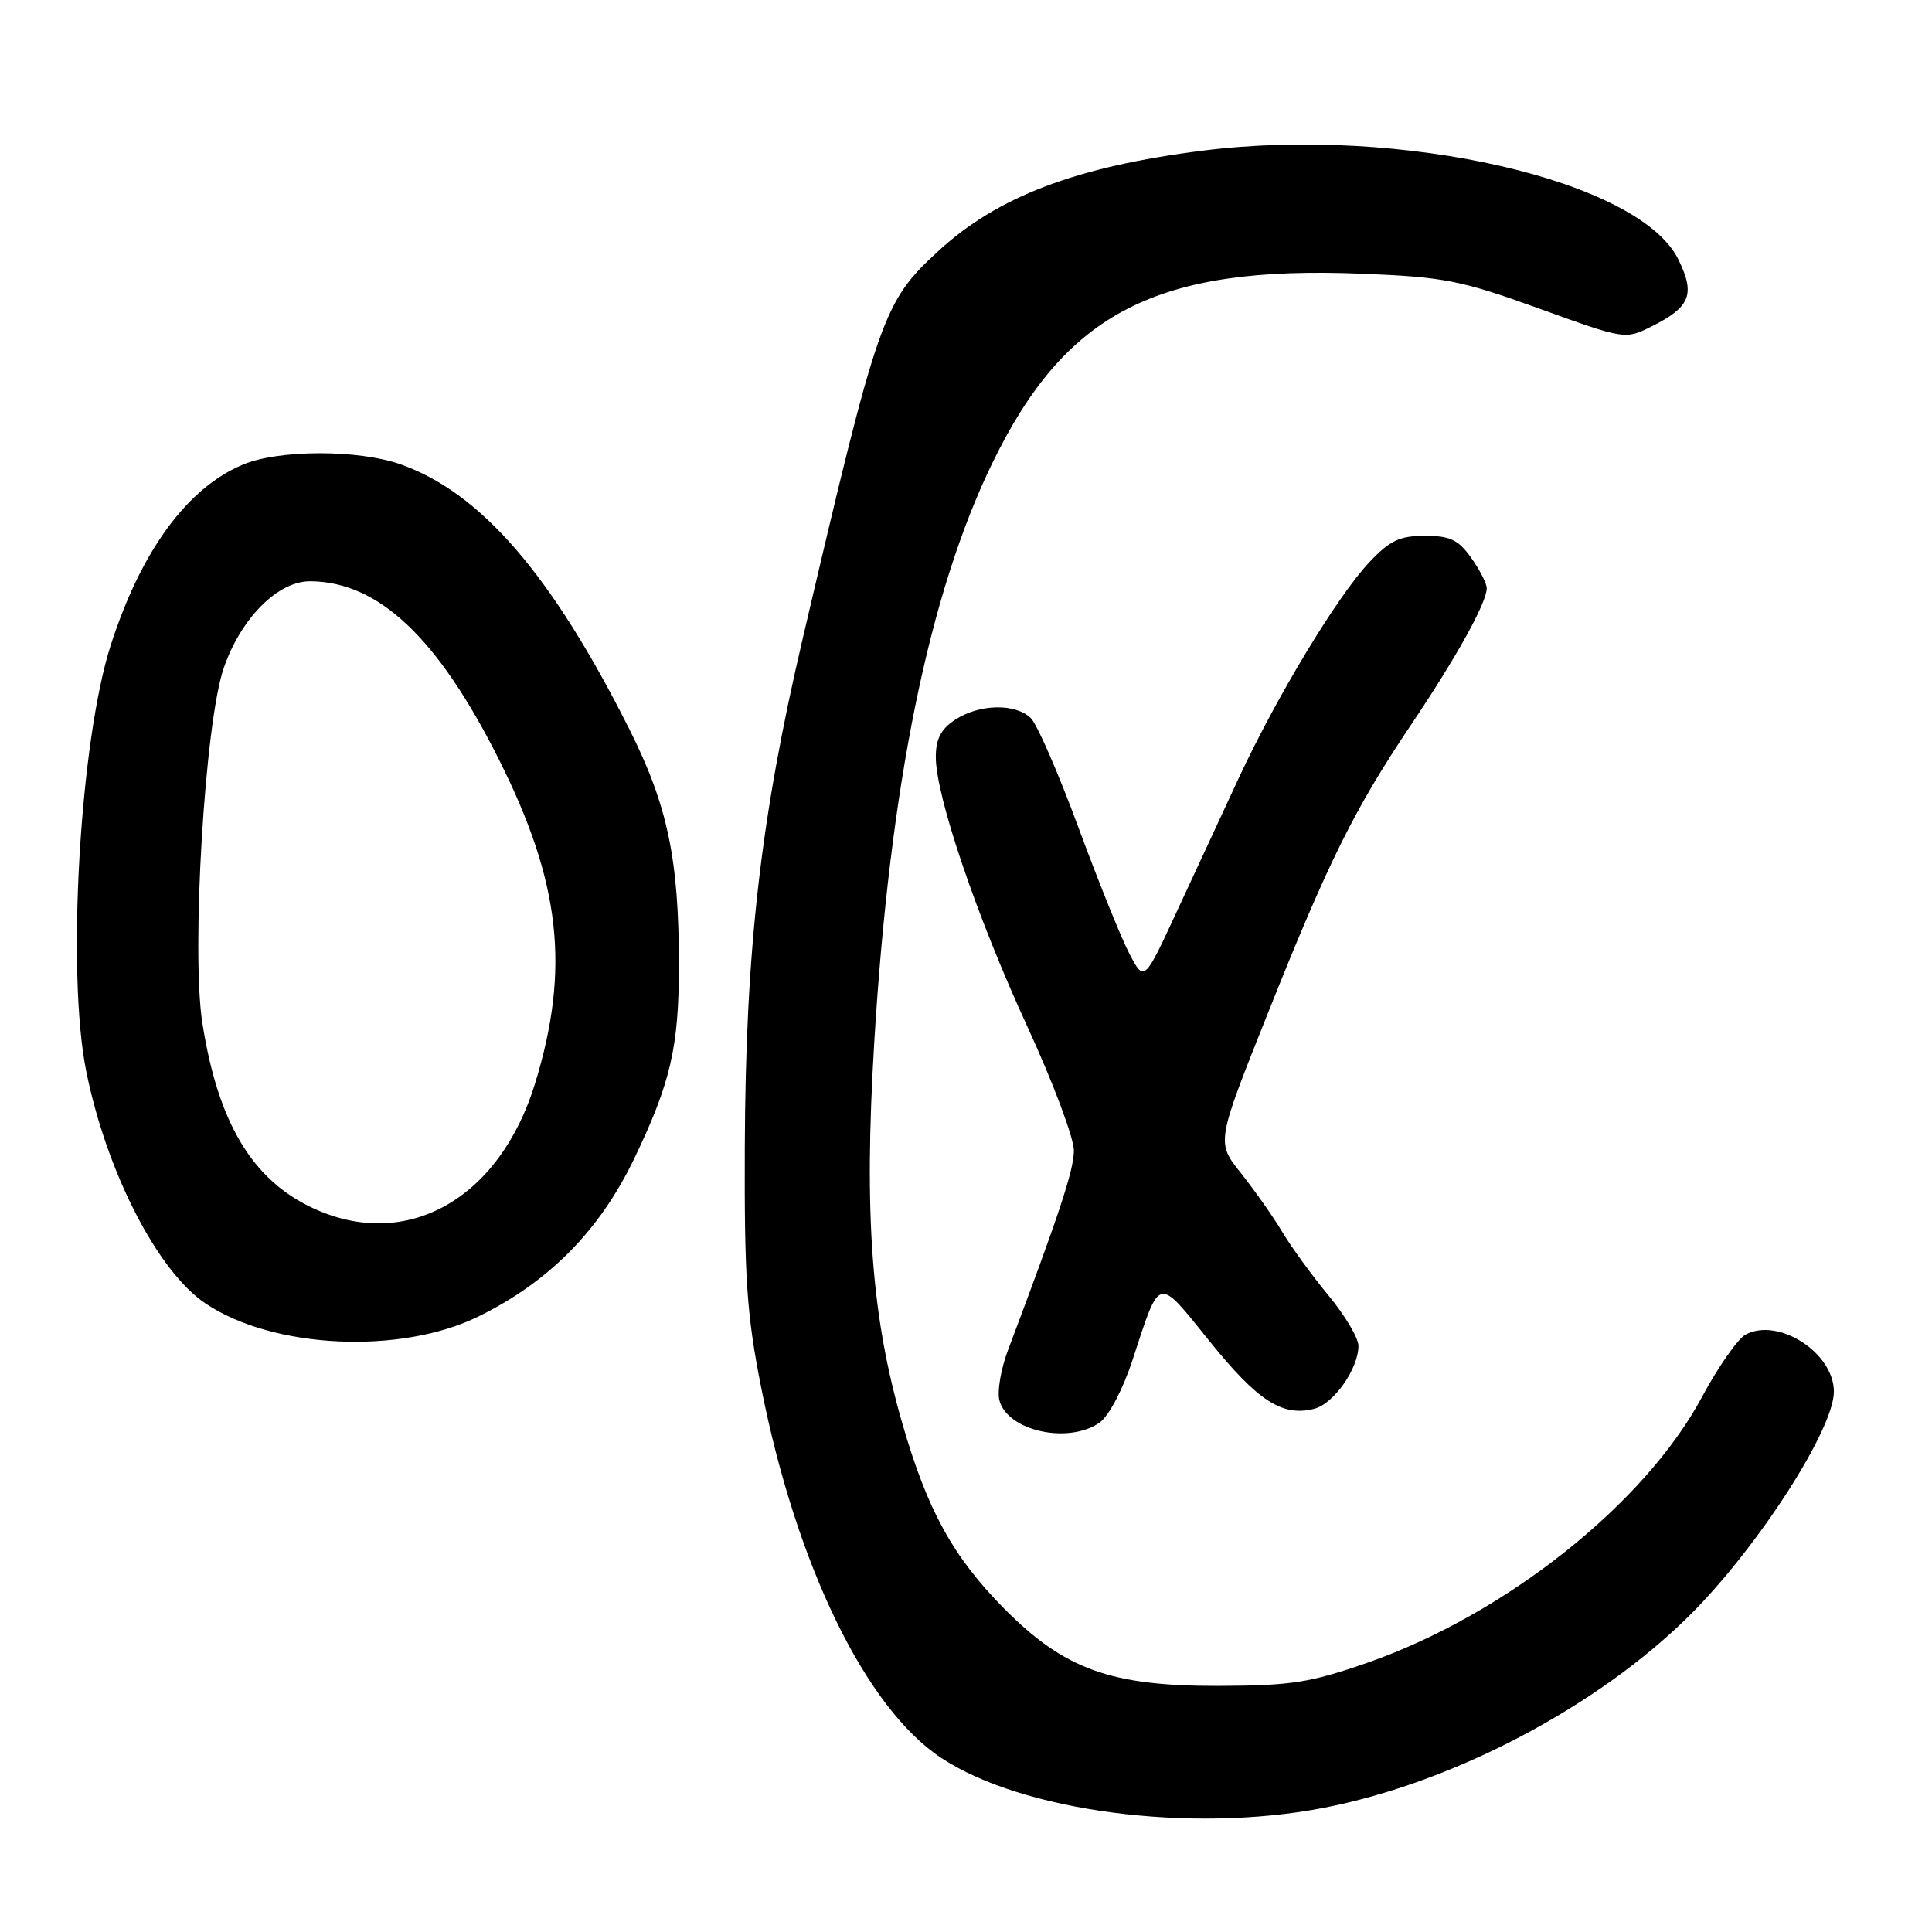 <?xml version="1.0" encoding="UTF-8" standalone="no"?>
<!DOCTYPE svg PUBLIC "-//W3C//DTD SVG 1.1//EN" "http://www.w3.org/Graphics/SVG/1.1/DTD/svg11.dtd" >
<svg xmlns="http://www.w3.org/2000/svg" xmlns:xlink="http://www.w3.org/1999/xlink" version="1.1" viewBox="0 0 256 256">
 <g >
 <path fill="currentColor"
d=" M 175.23 239.58 C 192.45 236.29 211.70 226.17 223.95 213.98 C 232.92 205.04 243.00 189.40 243.00 184.40 C 243.00 179.26 235.65 174.51 231.30 176.84 C 230.27 177.39 227.65 181.14 225.49 185.17 C 217.90 199.29 199.46 213.93 181.25 220.30 C 173.58 222.97 171.14 223.35 161.50 223.39 C 147.19 223.43 141.00 221.20 133.00 213.09 C 126.27 206.26 122.90 200.14 119.59 188.71 C 115.46 174.48 114.46 160.97 115.84 138.16 C 117.90 104.11 123.10 78.60 131.51 61.32 C 141.23 41.34 153.32 35.16 180.50 36.27 C 191.39 36.71 193.56 37.14 203.92 40.88 C 215.33 45.00 215.35 45.00 218.85 43.25 C 223.98 40.69 224.66 39.01 222.40 34.40 C 217.27 23.88 185.69 16.65 159.38 19.96 C 142.64 22.07 132.15 26.05 124.32 33.28 C 117.01 40.01 116.40 41.74 106.39 84.50 C 100.77 108.46 98.79 125.88 98.69 152.00 C 98.62 169.39 98.95 174.22 100.85 183.80 C 105.51 207.38 114.69 226.30 124.70 232.92 C 135.39 240.01 157.67 242.94 175.23 239.58 Z  M 145.70 188.50 C 146.93 187.63 148.77 184.15 150.05 180.25 C 153.78 168.90 153.26 169.03 160.29 177.74 C 166.67 185.65 169.91 187.74 174.12 186.68 C 176.71 186.04 180.00 181.36 180.00 178.33 C 180.00 177.30 178.23 174.32 176.06 171.69 C 173.89 169.07 171.11 165.25 169.89 163.21 C 168.67 161.17 166.20 157.67 164.42 155.43 C 161.17 151.37 161.17 151.37 167.93 134.43 C 176.04 114.10 179.46 107.22 186.99 96.01 C 193.01 87.06 197.00 79.85 197.00 77.94 C 197.00 77.32 196.07 75.50 194.93 73.90 C 193.23 71.51 192.14 71.00 188.80 71.00 C 185.45 71.00 184.16 71.62 181.44 74.50 C 177.23 78.96 169.20 92.23 164.15 103.08 C 161.99 107.71 158.29 115.69 155.92 120.81 C 151.61 130.13 151.61 130.13 149.62 126.31 C 148.53 124.22 145.50 116.69 142.88 109.60 C 140.26 102.50 137.44 96.01 136.61 95.18 C 134.60 93.17 129.78 93.26 126.58 95.36 C 124.68 96.60 124.00 97.91 124.00 100.31 C 124.00 105.51 129.42 121.46 136.14 136.05 C 139.55 143.45 142.32 150.85 142.30 152.50 C 142.26 155.12 140.35 160.91 133.55 178.94 C 132.63 181.38 132.12 184.35 132.42 185.53 C 133.44 189.59 141.54 191.41 145.70 188.50 Z  M 63.44 174.42 C 72.75 169.84 79.42 163.08 83.99 153.62 C 88.84 143.54 89.95 138.80 89.96 128.00 C 89.96 113.84 88.48 106.76 83.39 96.62 C 73.08 76.11 63.72 65.28 53.06 61.52 C 47.49 59.56 36.96 59.57 32.22 61.55 C 24.80 64.64 18.70 72.98 14.67 85.50 C 10.57 98.28 8.80 128.99 11.43 141.97 C 14.14 155.34 20.87 168.43 27.22 172.71 C 36.16 178.73 53.08 179.53 63.44 174.42 Z  M 41.50 160.10 C 33.42 156.36 28.87 148.74 26.81 135.53 C 25.33 126.01 27.14 95.87 29.63 88.57 C 31.89 81.94 36.81 76.99 41.12 77.02 C 50.14 77.08 57.96 84.44 66.04 100.50 C 74.29 116.89 75.58 128.34 70.89 143.59 C 66.18 158.91 53.87 165.83 41.50 160.10 Z "/>
</g>
</svg>